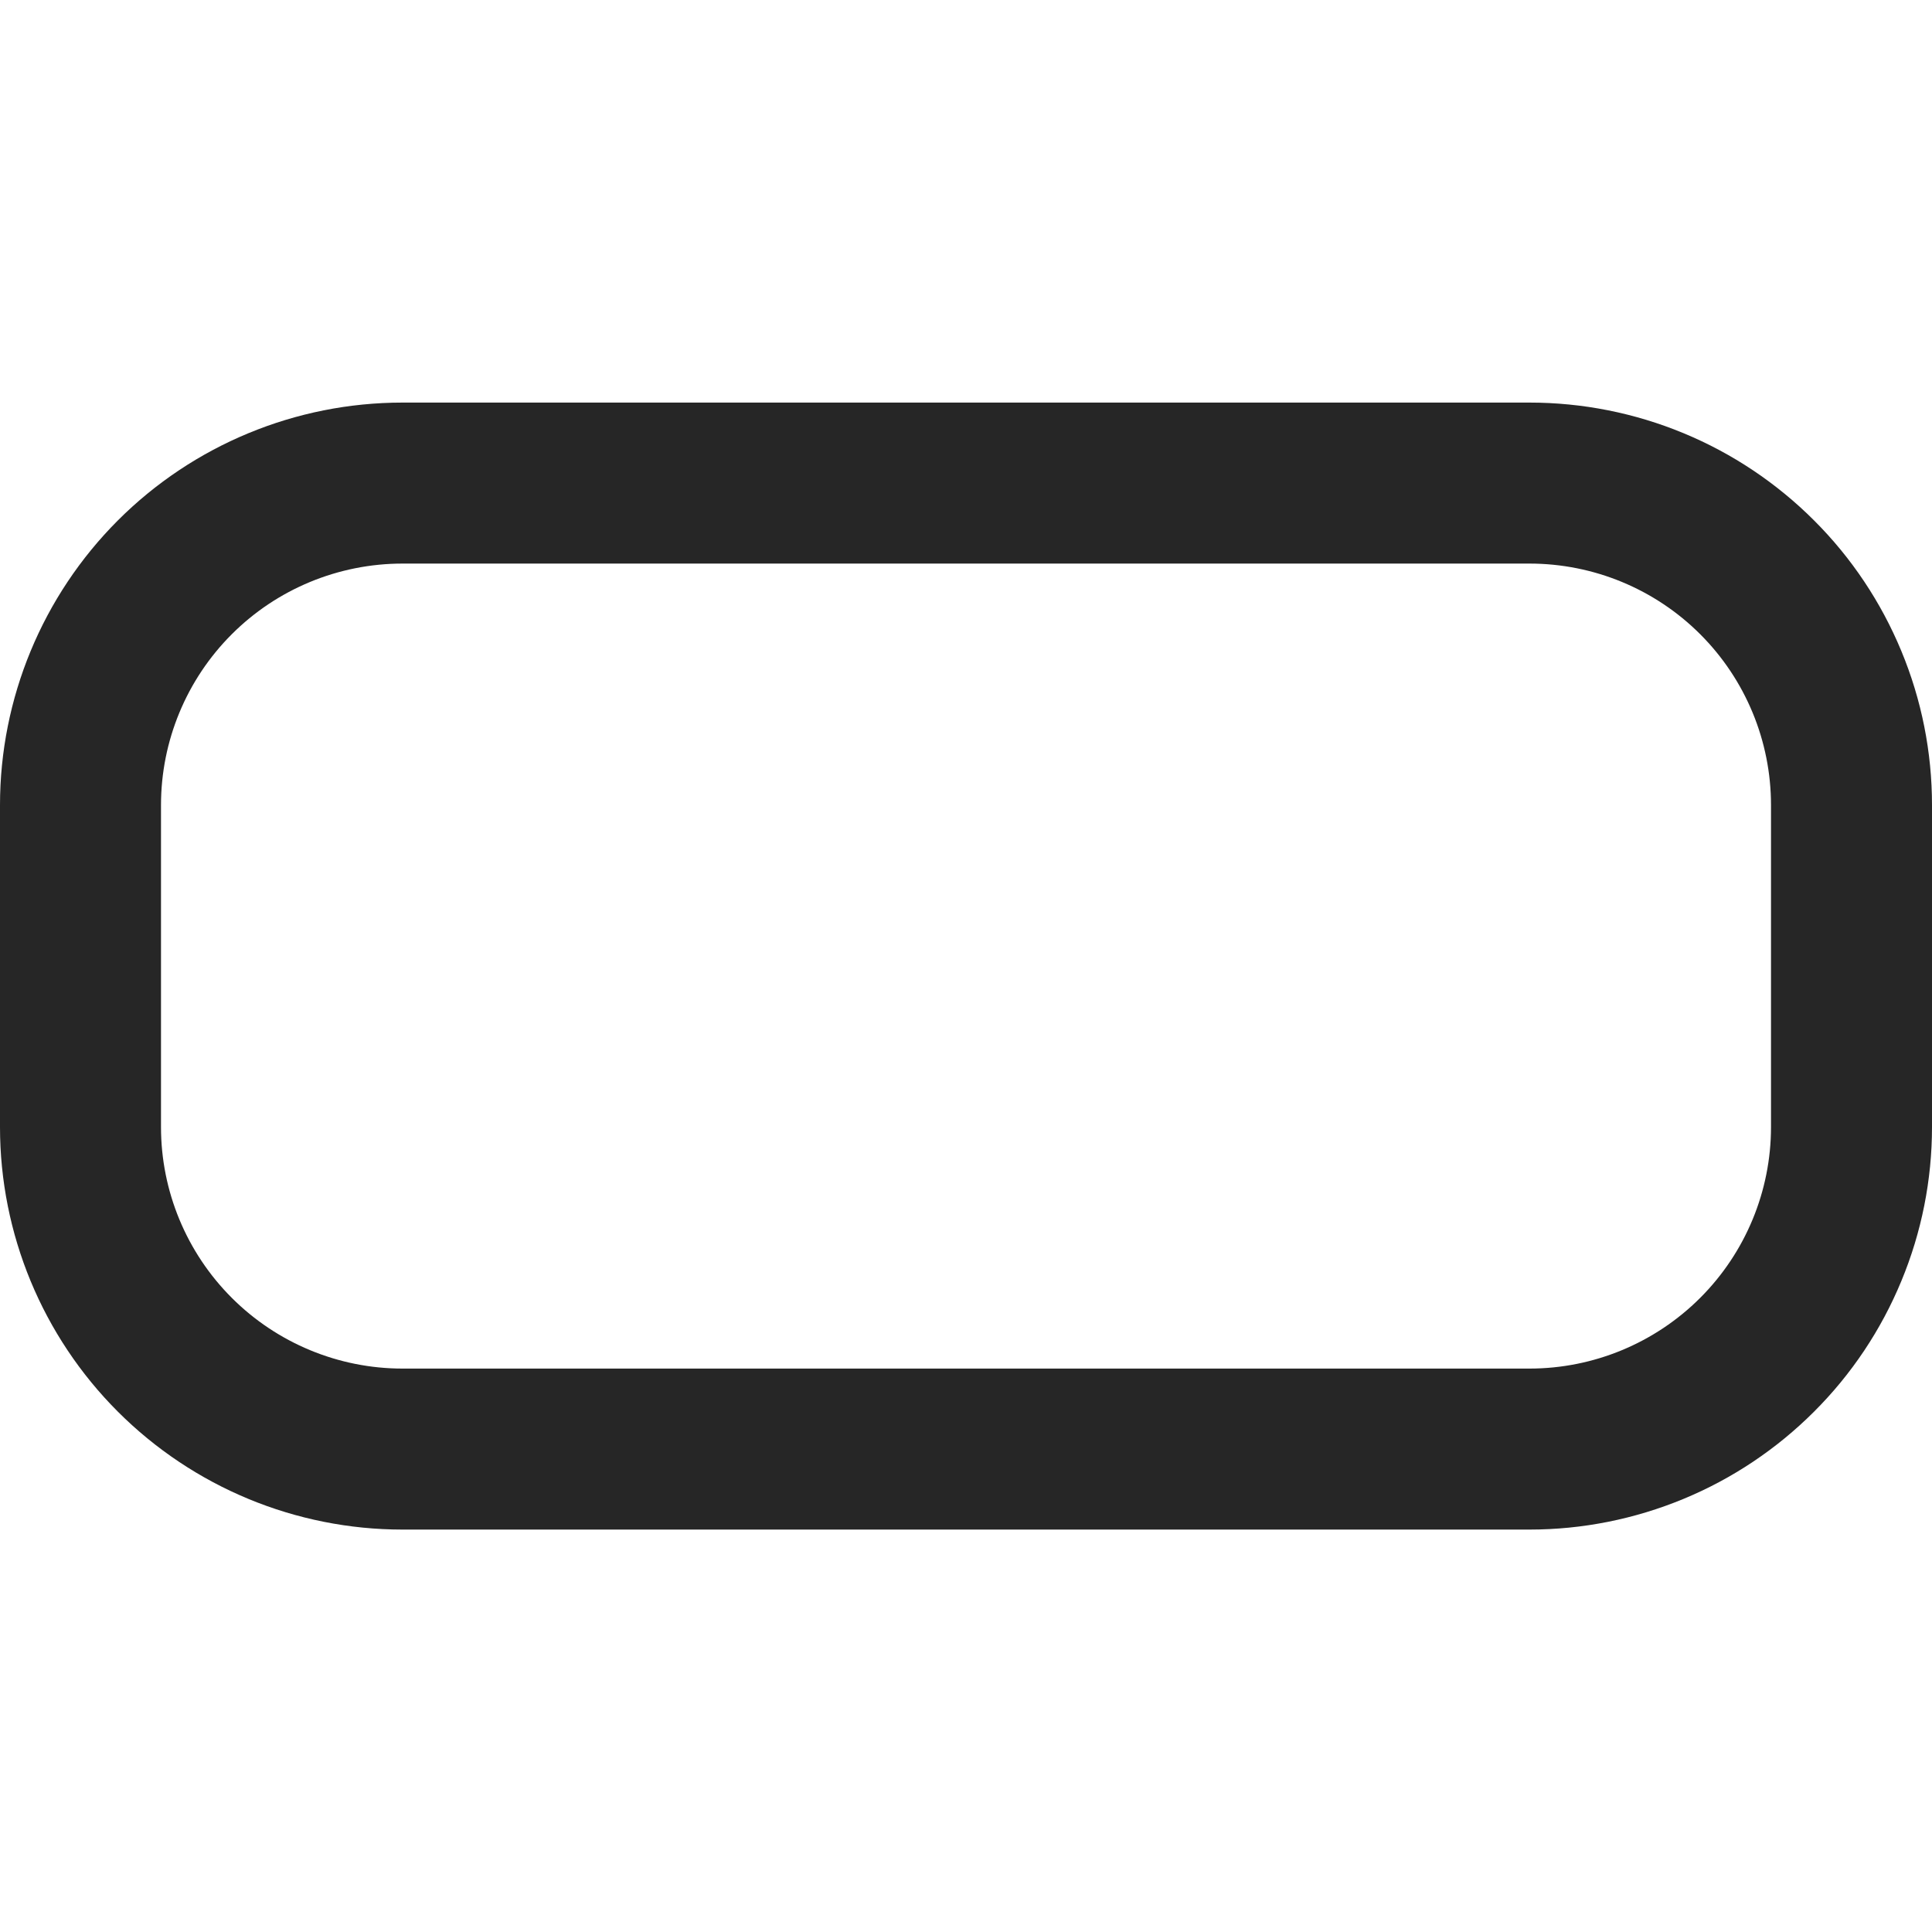 <svg width="24" height="24" viewBox="0 0 24 24" fill="none" xmlns="http://www.w3.org/2000/svg">
<g clip-path="url(#clip0_1_2381)">
<path d="M19 5.001H5C3.674 5.001 2.402 5.527 1.464 6.465C0.527 7.403 0 8.675 0 10.001L0 14.001C0 15.327 0.527 16.599 1.464 17.536C2.402 18.474 3.674 19.001 5 19.001H19C19.657 19.001 20.307 18.871 20.913 18.62C21.52 18.369 22.071 18 22.535 17.536C23 17.072 23.368 16.521 23.619 15.914C23.871 15.307 24 14.657 24 14.001V10.001C24 9.344 23.871 8.694 23.619 8.087C23.368 7.481 23 6.929 22.535 6.465C22.071 6.001 21.52 5.632 20.913 5.381C20.307 5.13 19.657 5.001 19 5.001ZM22 14.001C22 14.796 21.684 15.559 21.121 16.122C20.559 16.684 19.796 17.001 19 17.001H5C4.204 17.001 3.441 16.684 2.879 16.122C2.316 15.559 2 14.796 2 14.001V10.001C2 9.205 2.316 8.442 2.879 7.879C3.441 7.317 4.204 7.001 5 7.001H19C19.796 7.001 20.559 7.317 21.121 7.879C21.684 8.442 22 9.205 22 10.001V14.001Z" fill="#262626"/>
</g>
<defs>
<clipPath id="clip0_1_2381">
<rect width="24" height="24" fill="white"/>
</clipPath>
</defs>
</svg>
